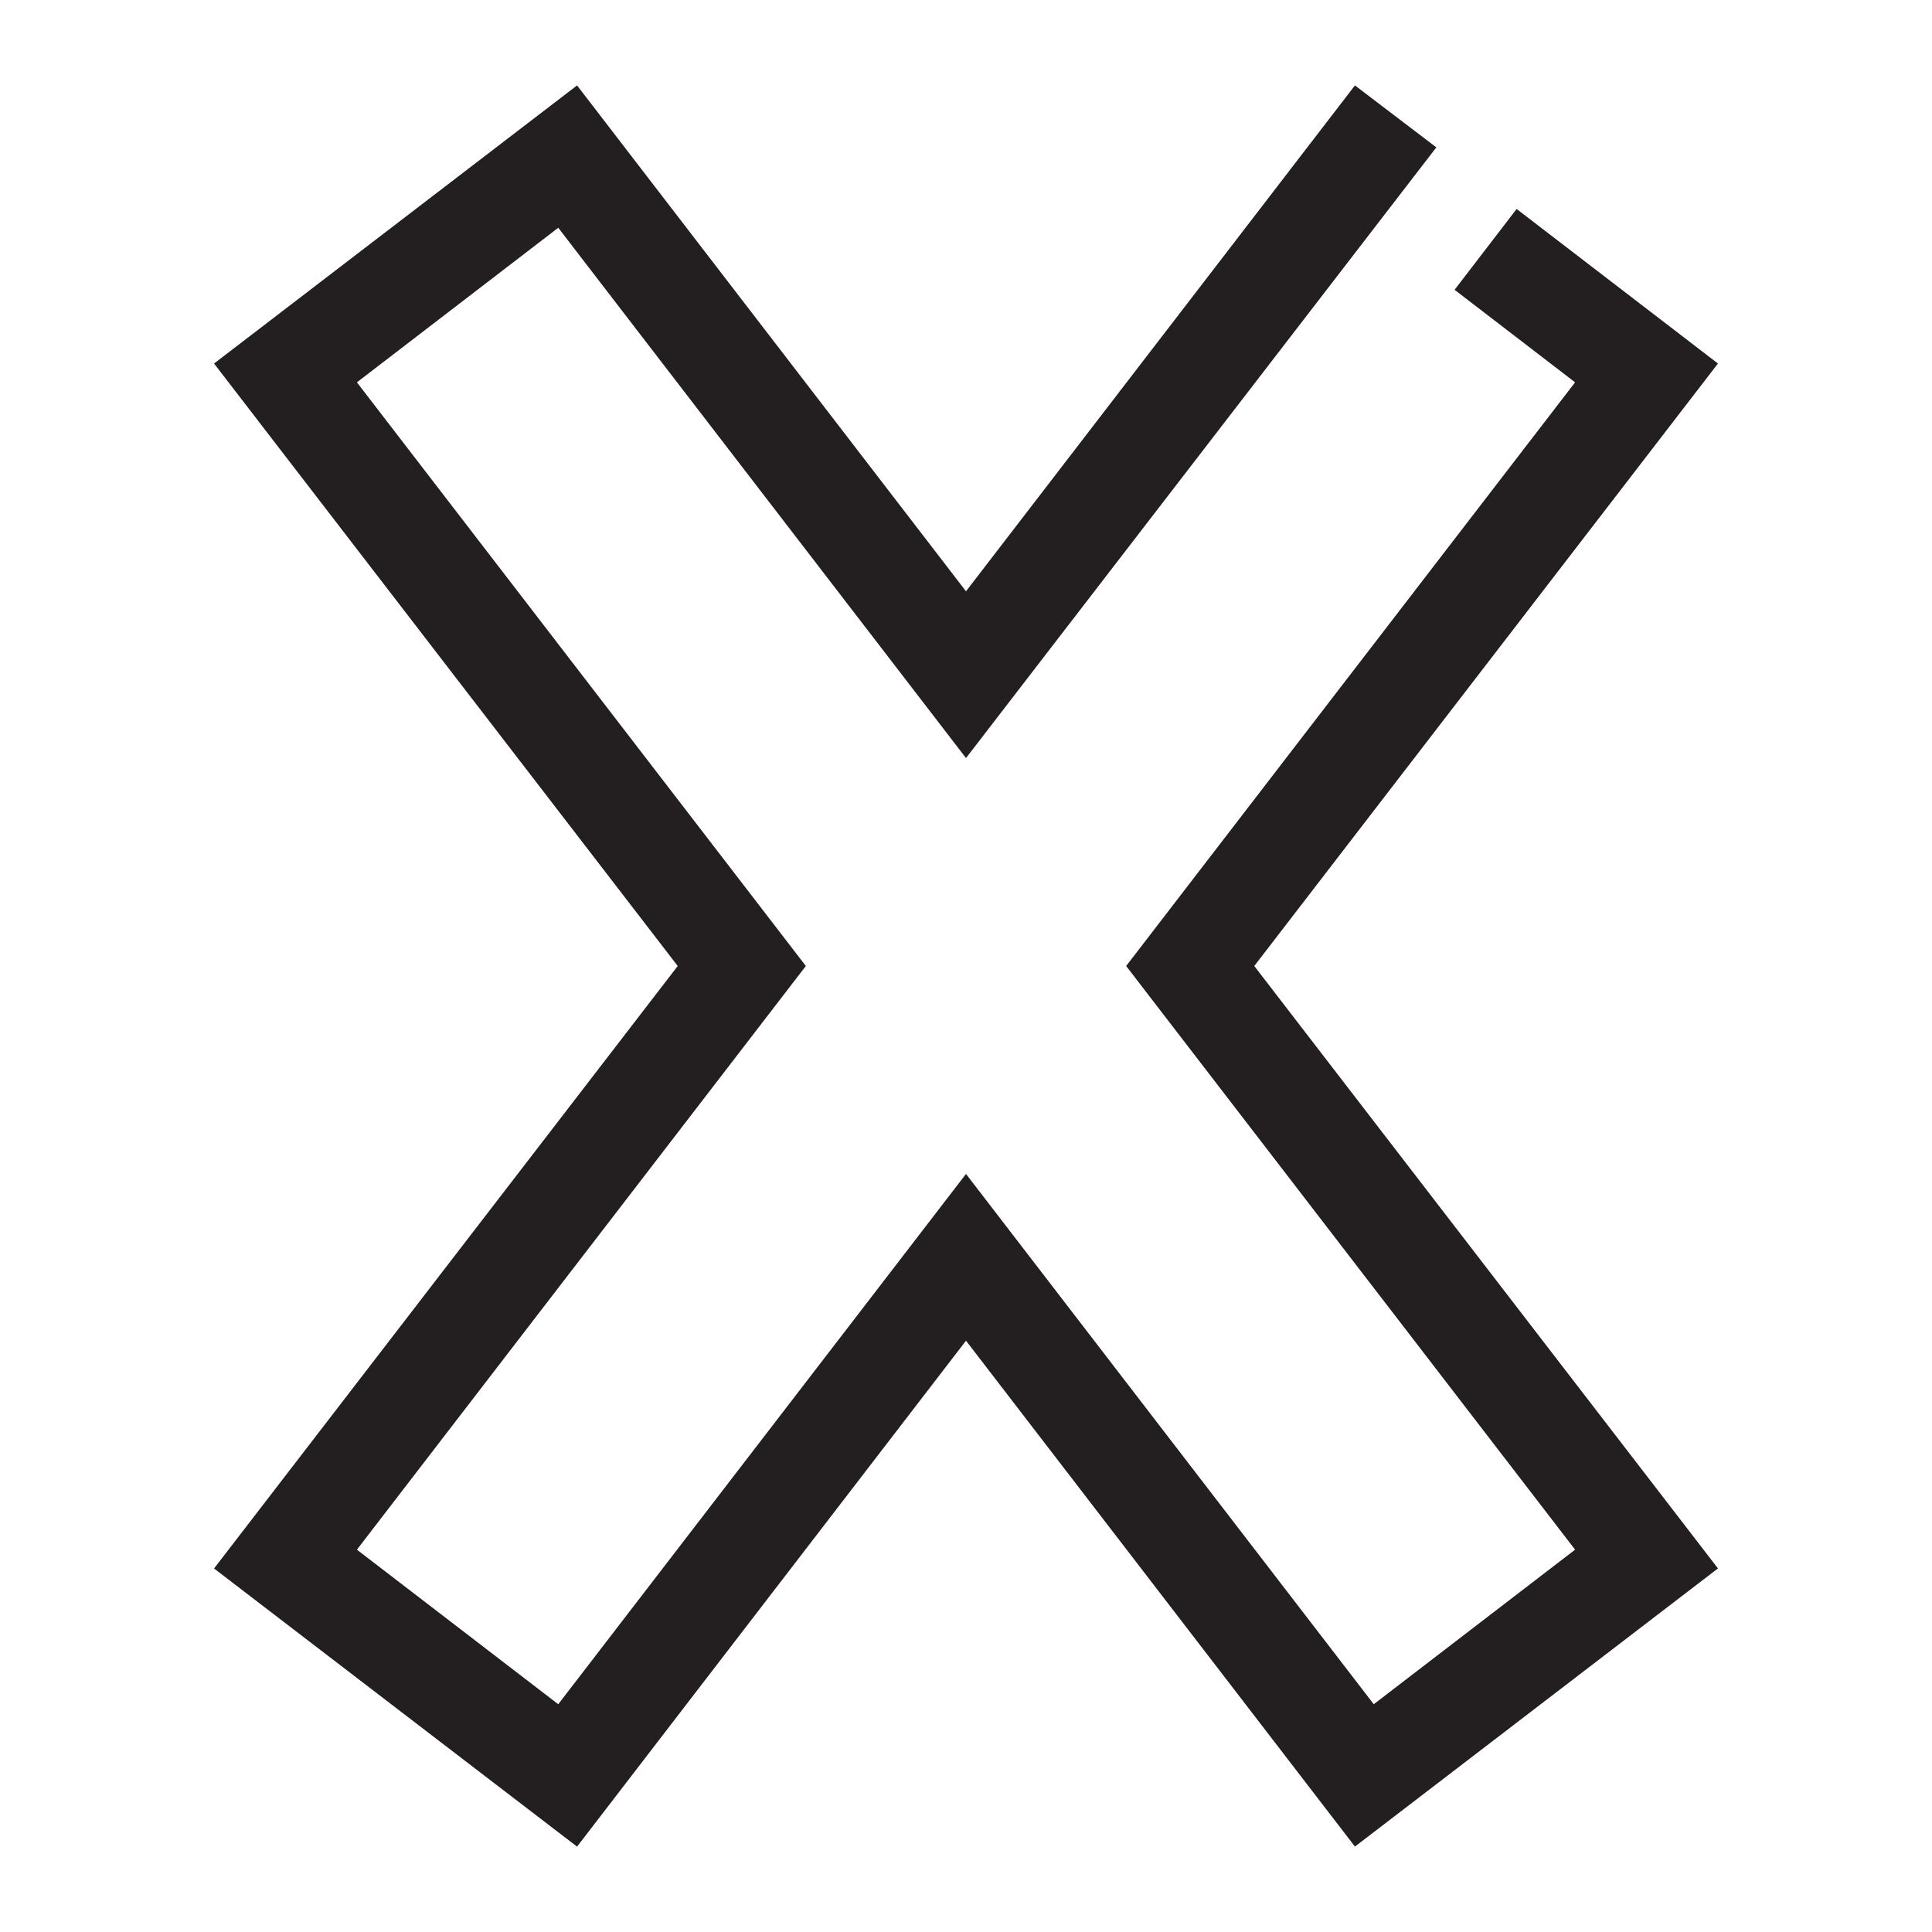 <?xml version="1.0" encoding="utf-8"?>
<!-- Generator: Adobe Illustrator 15.0.0, SVG Export Plug-In . SVG Version: 6.00 Build 0)  -->
<svg xmlns="http://www.w3.org/2000/svg" xmlns:xlink="http://www.w3.org/1999/xlink" version="1.1" id="262144305_Layer_1_grid" x="0px" y="0px" width="38px" height="38px" viewBox="0 0 38 38" enable-background="new 0 0 38 38" xml:space="preserve">
<path fill="#231F20" d="M24.67,19l9.12-11.85l-3.96-3.04L28.61,5.7l2.37,1.82L22.15,19l8.83,11.48L27.02,33.52L19,23.09l-8.02,10.43  L7.02,30.48L15.85,19L7.02,7.52l3.96-3.04L19,14.91L28.25,2.9l-0.01-0.01l-1.59-1.21L19,11.63l-7.65-9.95L4.21,7.15L13.33,19  L4.21,30.85l7.14,5.471L19,26.37l7.65,9.95l7.14-5.471L24.67,19z"/>
</svg>

